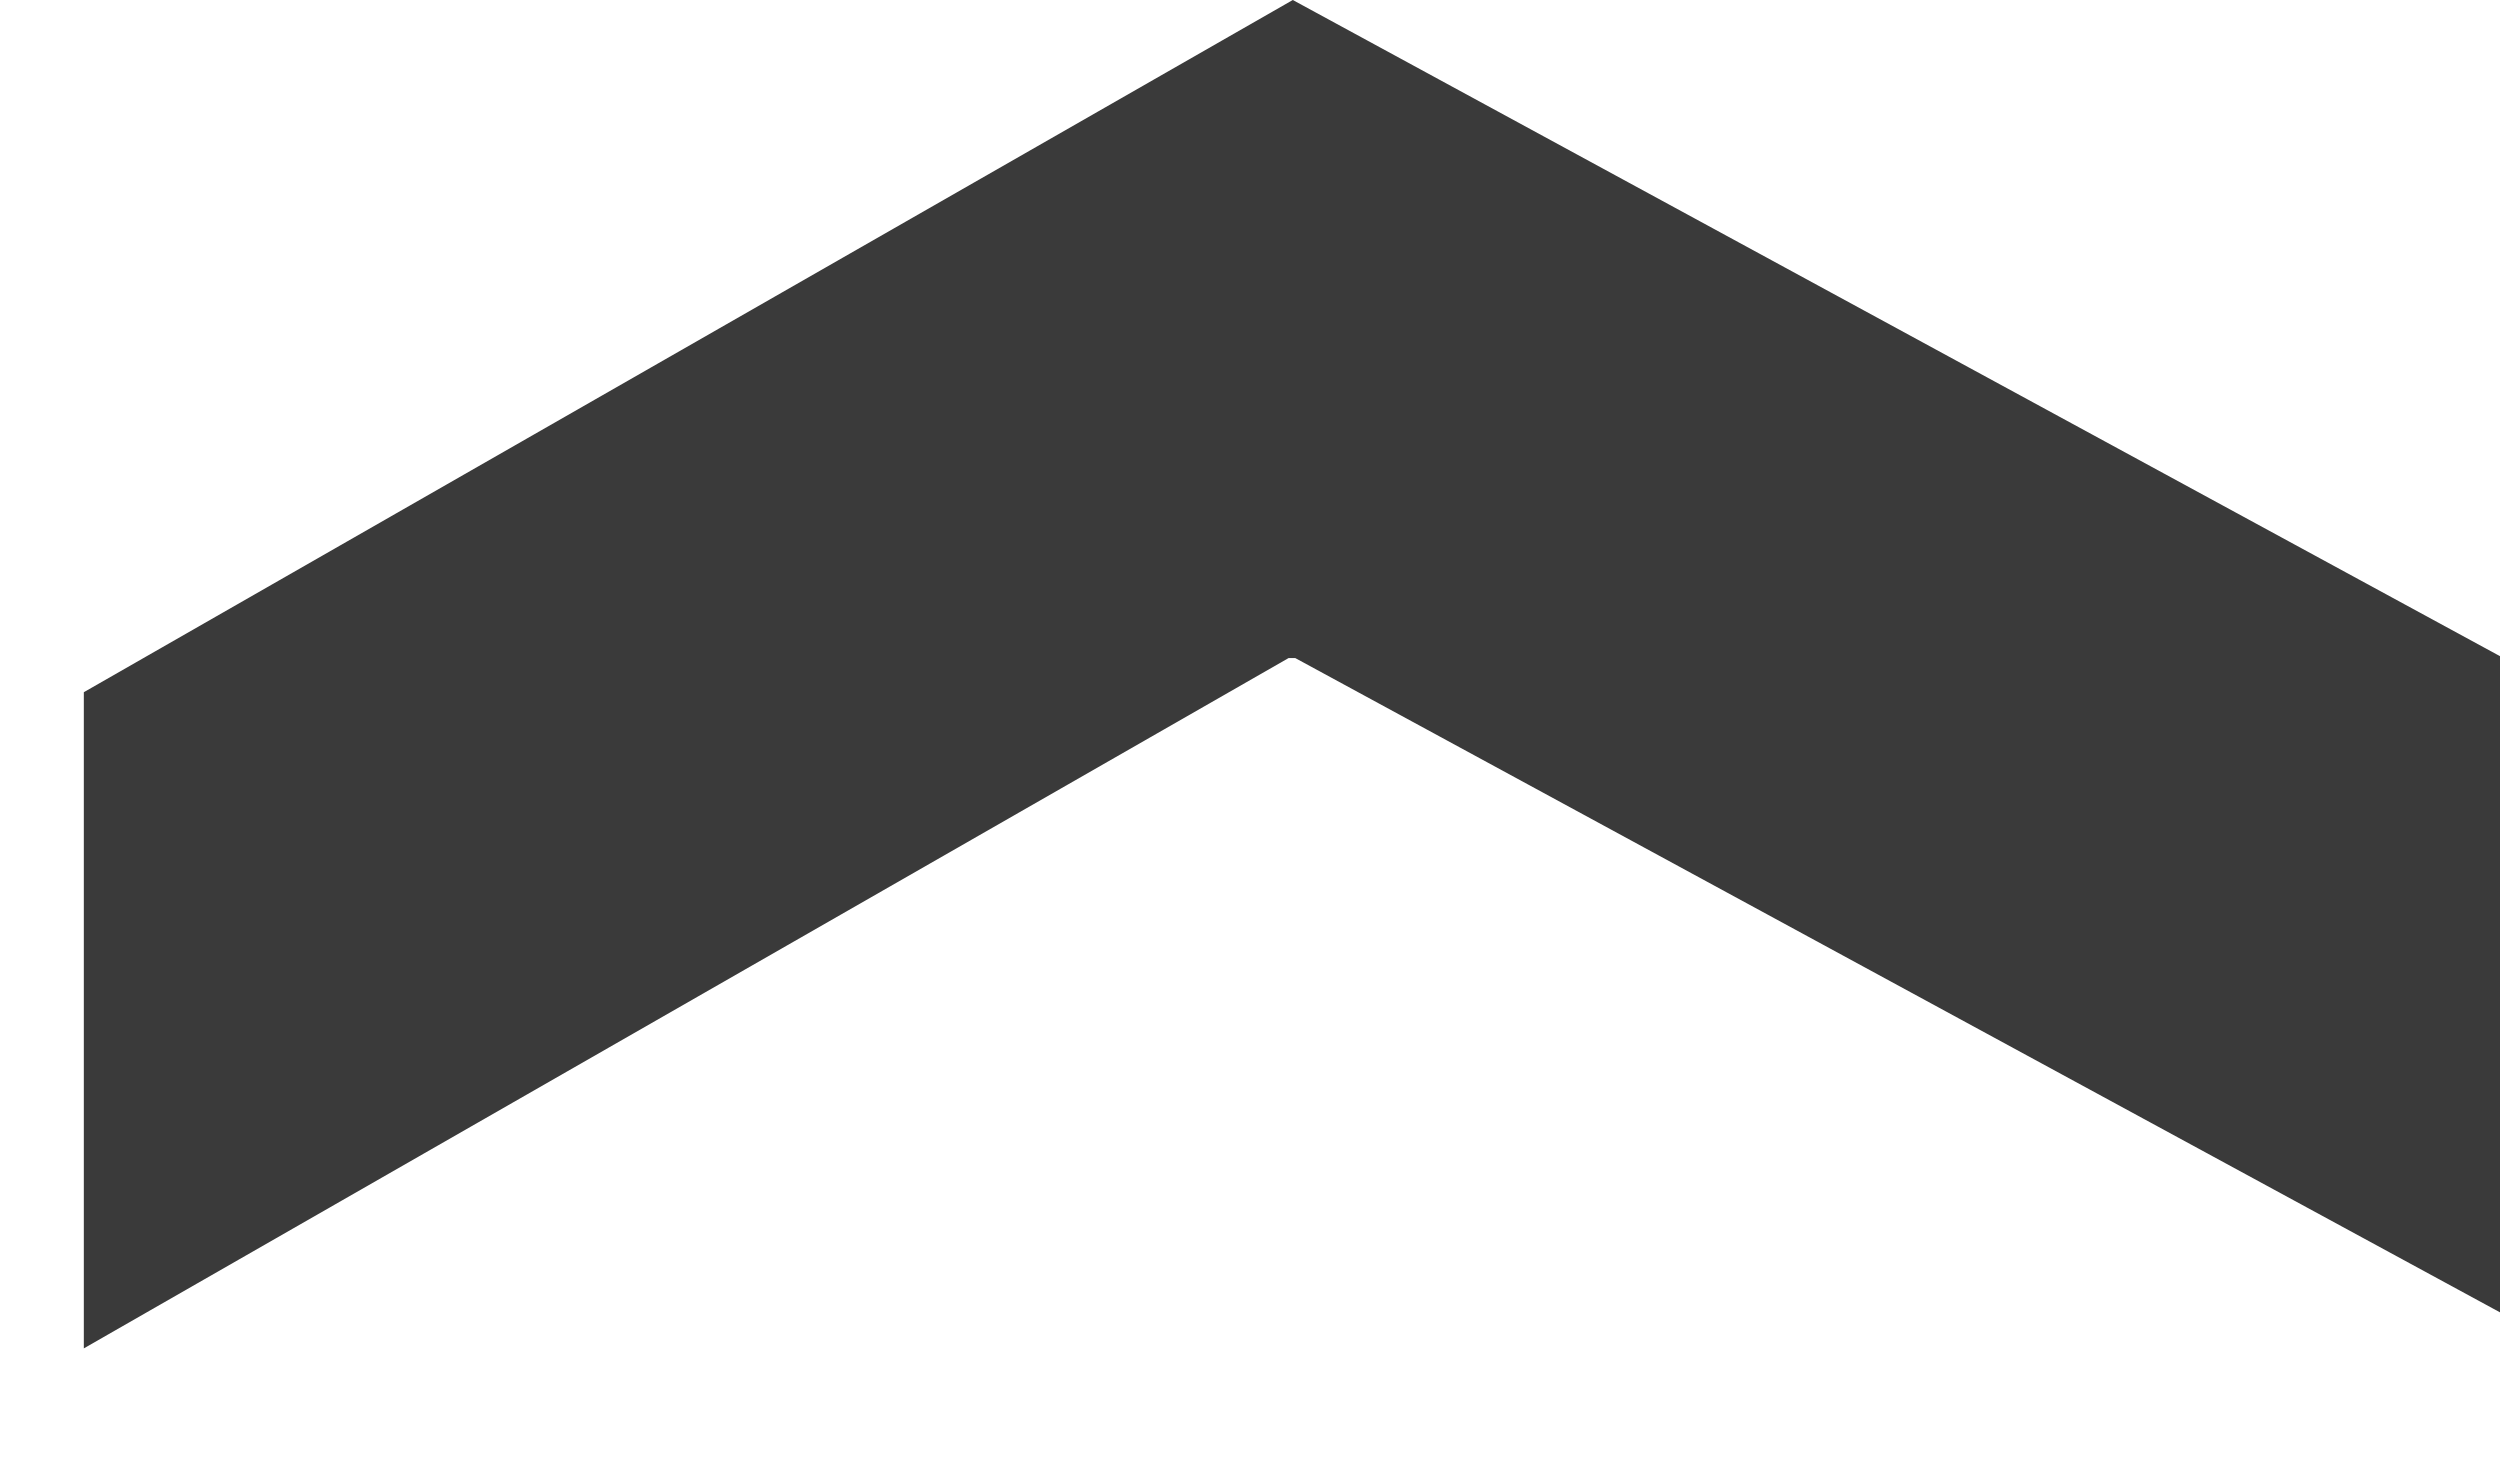 <svg width="17" height="10" viewBox="0 0 17 10" fill="none" xmlns="http://www.w3.org/2000/svg">
<path d="M0.57 4.707L0.57 9.169L8.762 4.475L8.808 4.475L17 8.924L17 4.462L8.791 -3.58818e-07L0.57 4.707Z" fill="#3A3A3A"/>
</svg>
